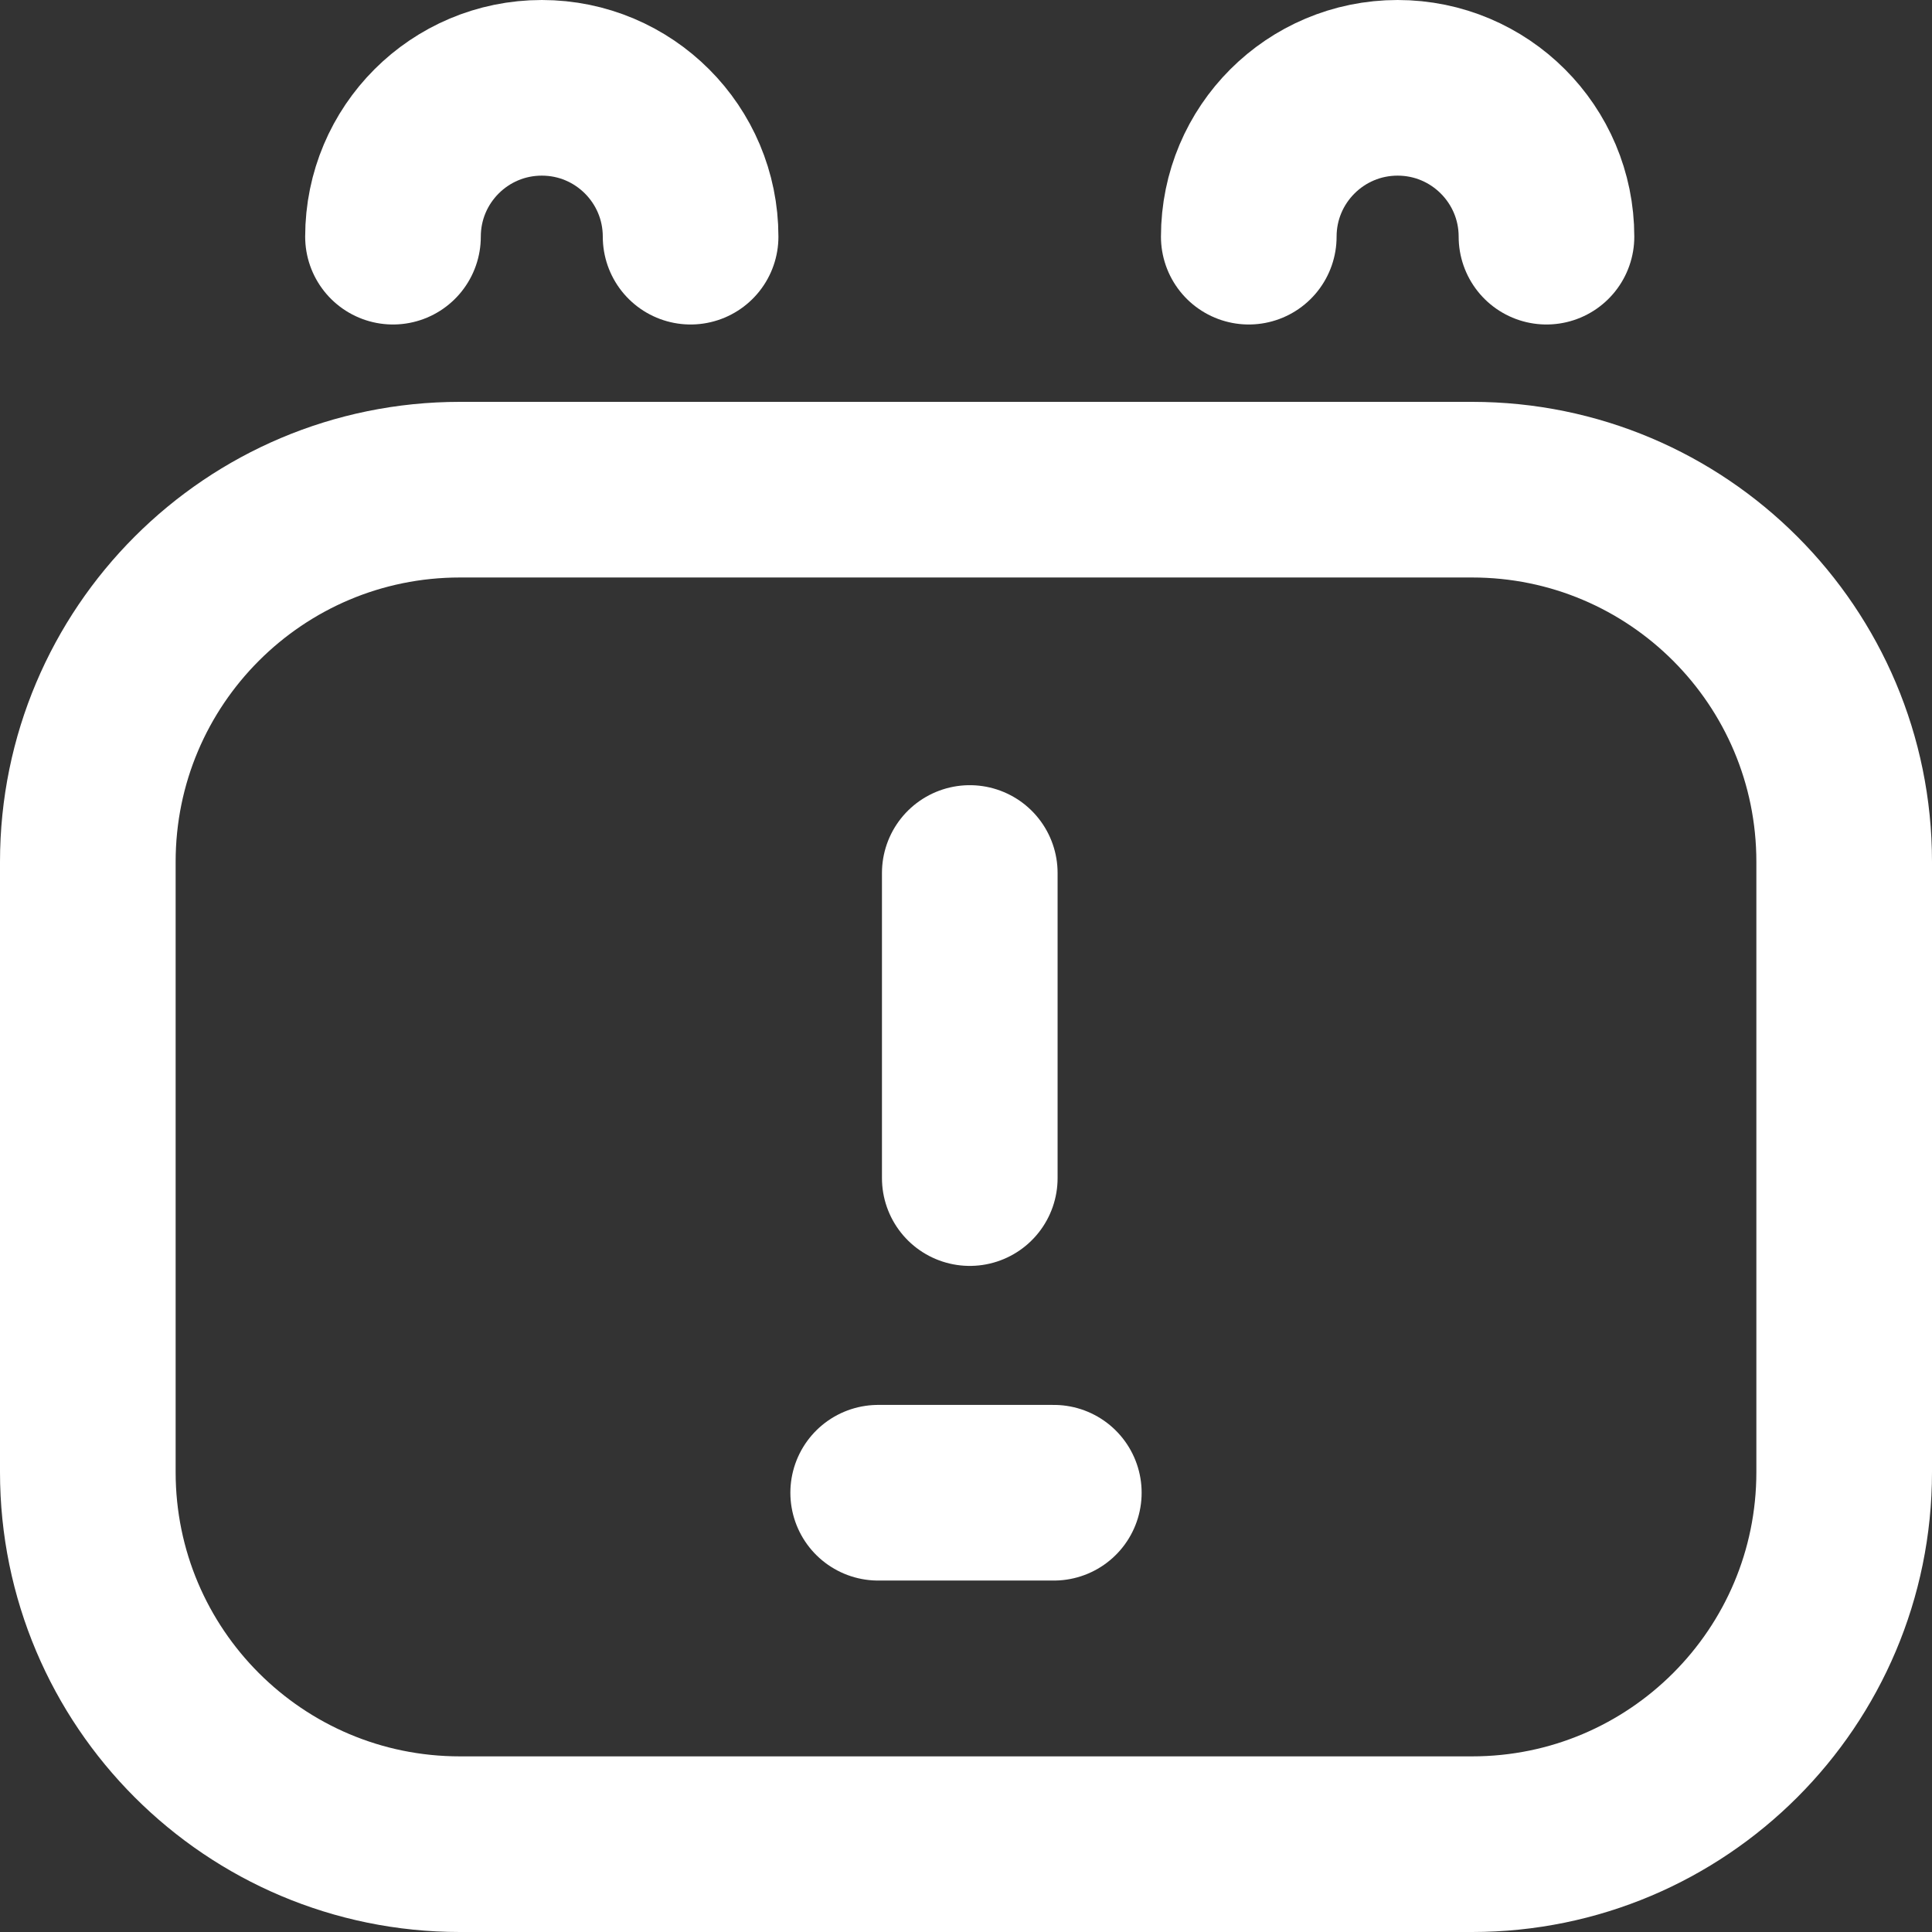 <svg width="22" height="22" viewBox="0 0 22 22" fill="none" xmlns="http://www.w3.org/2000/svg">
<rect x="0" y="0" width="22" height="22" fill="#333333" stroke="none"/>
<path d="M5.237 21C2.897 21 1 19.103 1 16.763V9.814C1 7.473 2.897 5.576 5.237 5.576H16.763C19.103 5.576 21 7.473 21 9.814V16.763C21 19.103 19.103 21 16.763 21H5.237Z" stroke="white" stroke-width="2" stroke-miterlimit="10" stroke-linecap="round" stroke-linejoin="round"/>
<path d="M7.864 2.695C7.864 1.759 7.106 1 6.17 1C5.233 1 4.475 1.759 4.475 2.695" stroke="white" stroke-width="2" stroke-miterlimit="10" stroke-linecap="round" stroke-linejoin="round"/>
<path d="M17.61 2.695C17.61 1.759 16.851 1 15.915 1C14.979 1 14.22 1.759 14.22 2.695" stroke="white" stroke-width="2" stroke-miterlimit="10" stroke-linecap="round" stroke-linejoin="round"/>
<path d="M11.043 13.415V9.941" stroke="white" stroke-width="2" stroke-miterlimit="10" stroke-linecap="round" stroke-linejoin="round"/>
<path d="M10 16.998H12" stroke="white" stroke-width="2" stroke-miterlimit="10" stroke-linecap="round" stroke-linejoin="round"/>
</svg>
